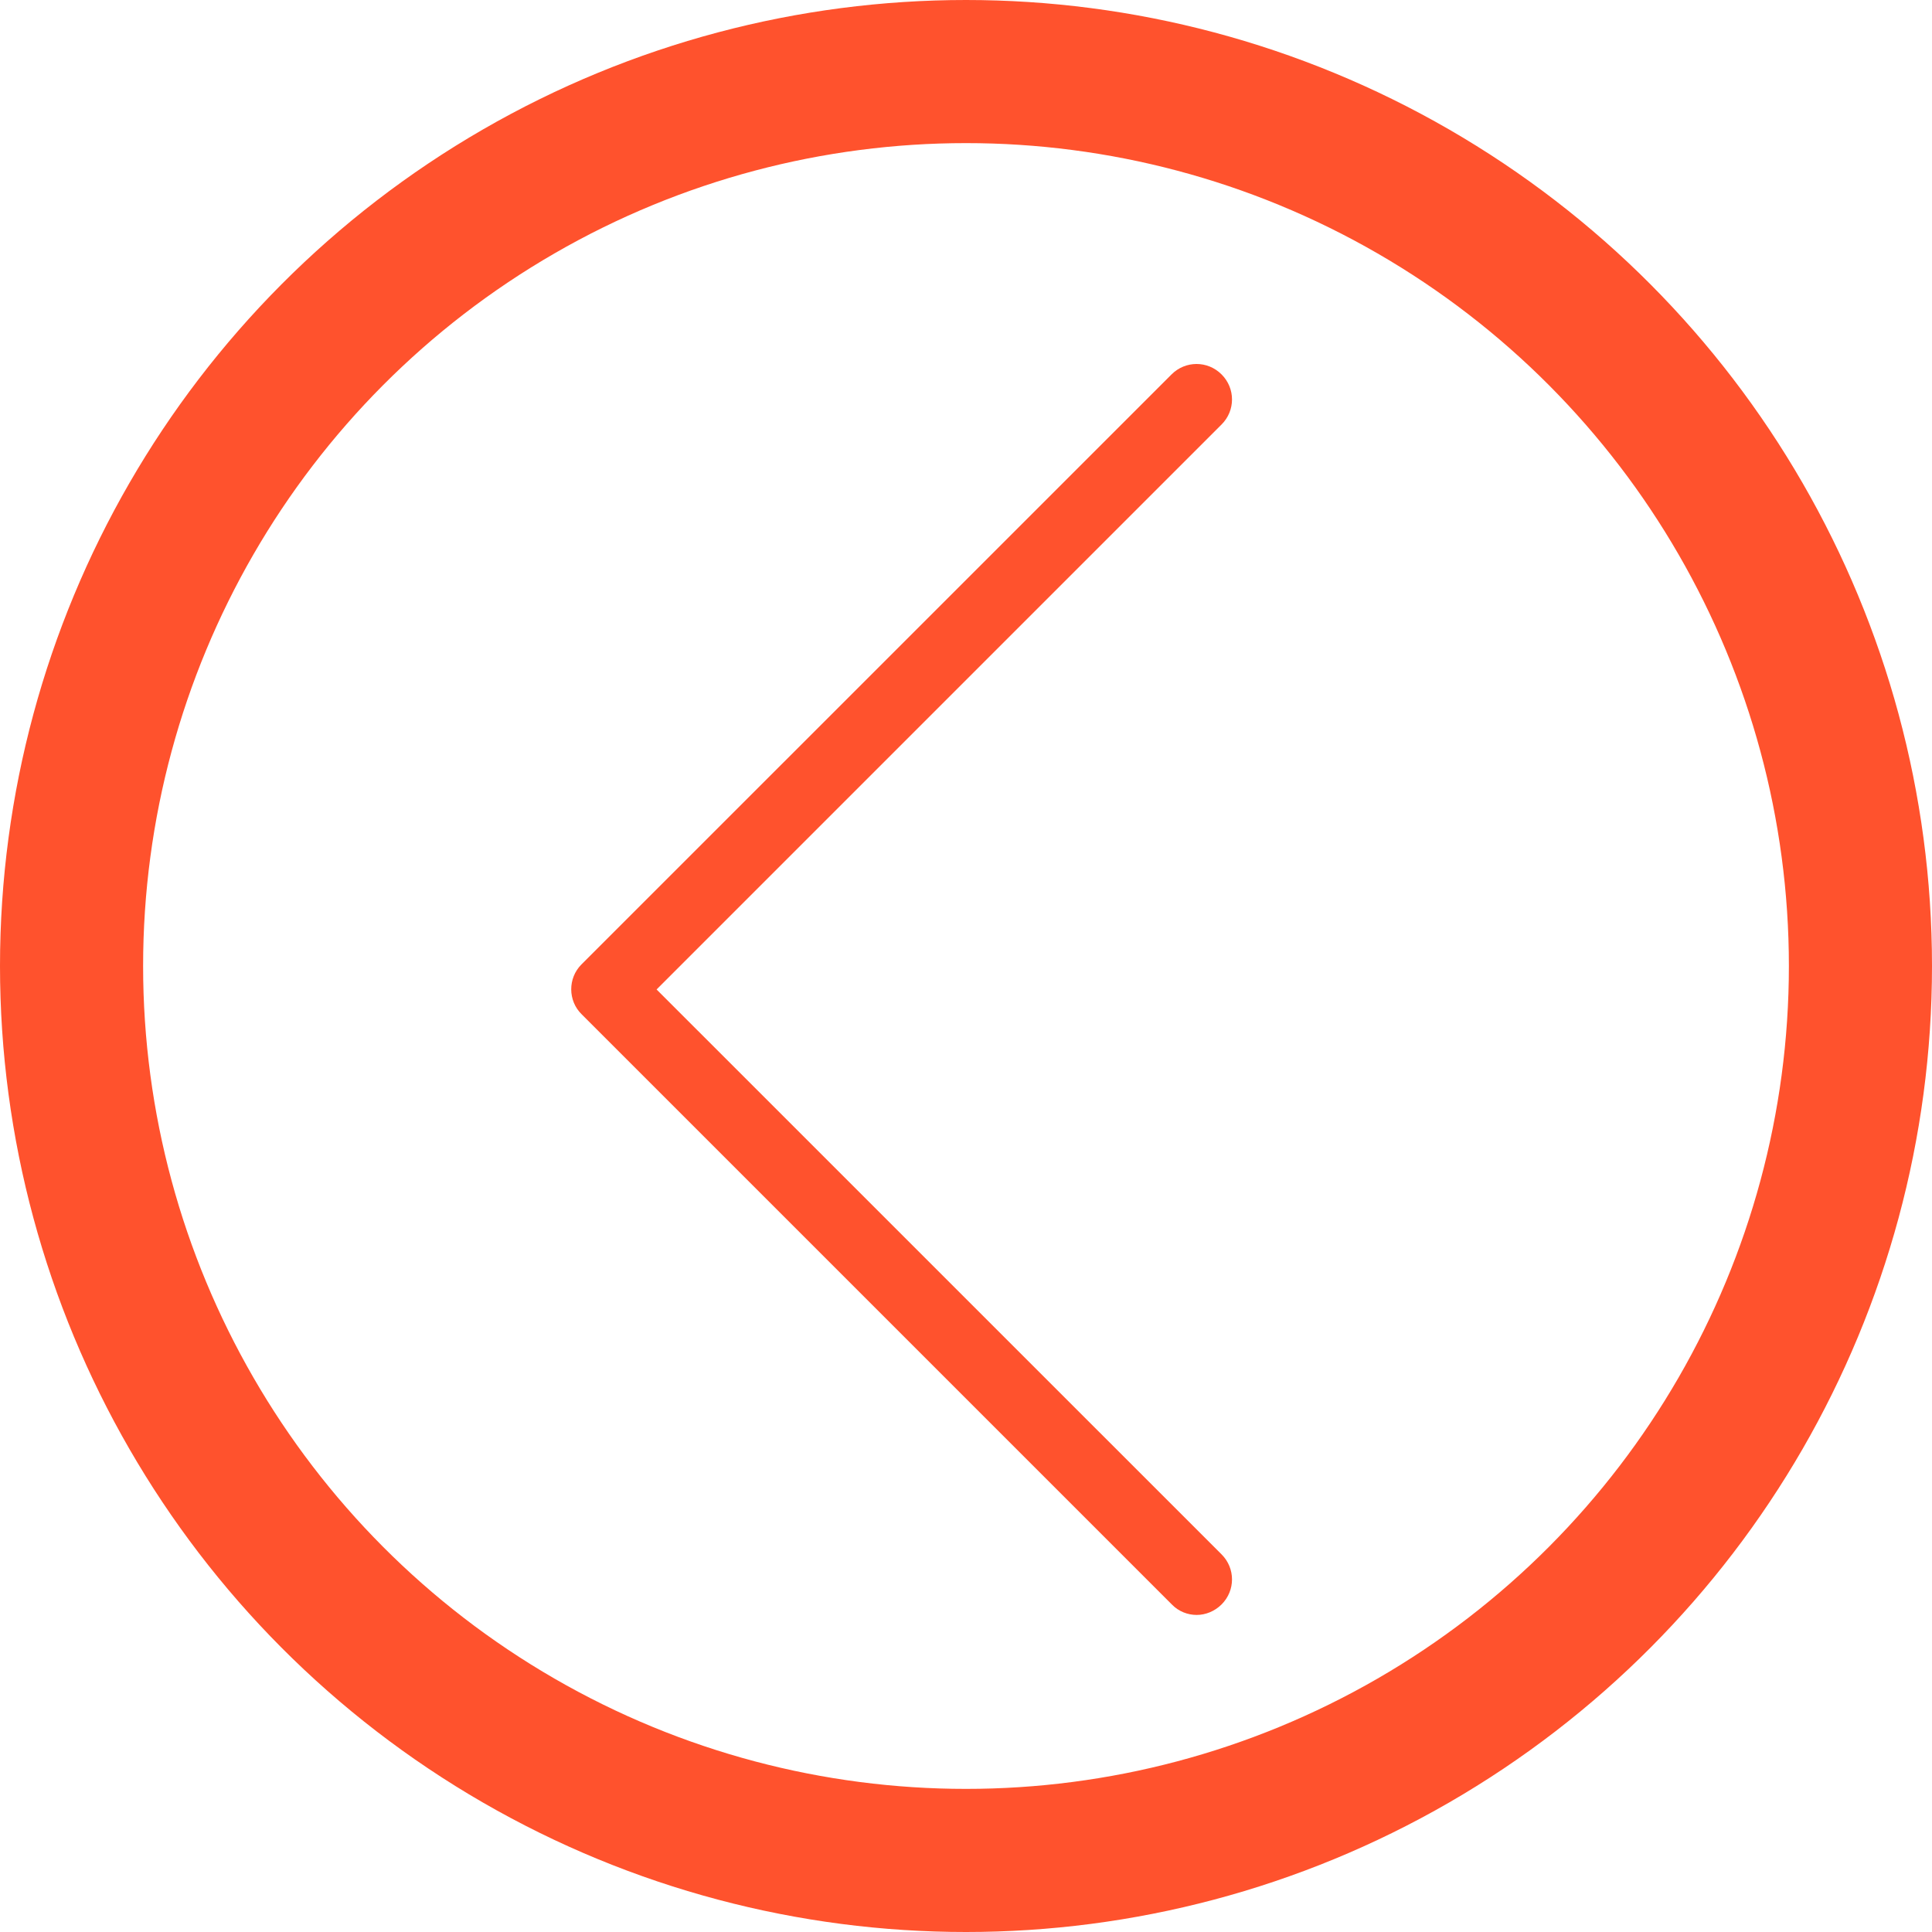 <svg width="27" height="27" viewBox="0 0 27 27" fill="none" xmlns="http://www.w3.org/2000/svg">
<path d="M8.125 13.479L16.372 5.233C16.566 5.038 16.878 5.038 17.072 5.233C17.266 5.427 17.266 5.738 17.072 5.932L9.176 13.828L17.072 21.723C17.266 21.917 17.266 22.228 17.072 22.422C16.976 22.518 16.848 22.569 16.724 22.569C16.599 22.569 16.471 22.521 16.376 22.422L8.129 14.175C7.935 13.985 7.935 13.67 8.125 13.479Z" fill="#FF522D"/>
<circle cx="13.5" cy="13.5" r="12.5" transform="matrix(-1 0 0 1 27 0)" stroke="#FF522D" stroke-width="2"/>
</svg>
